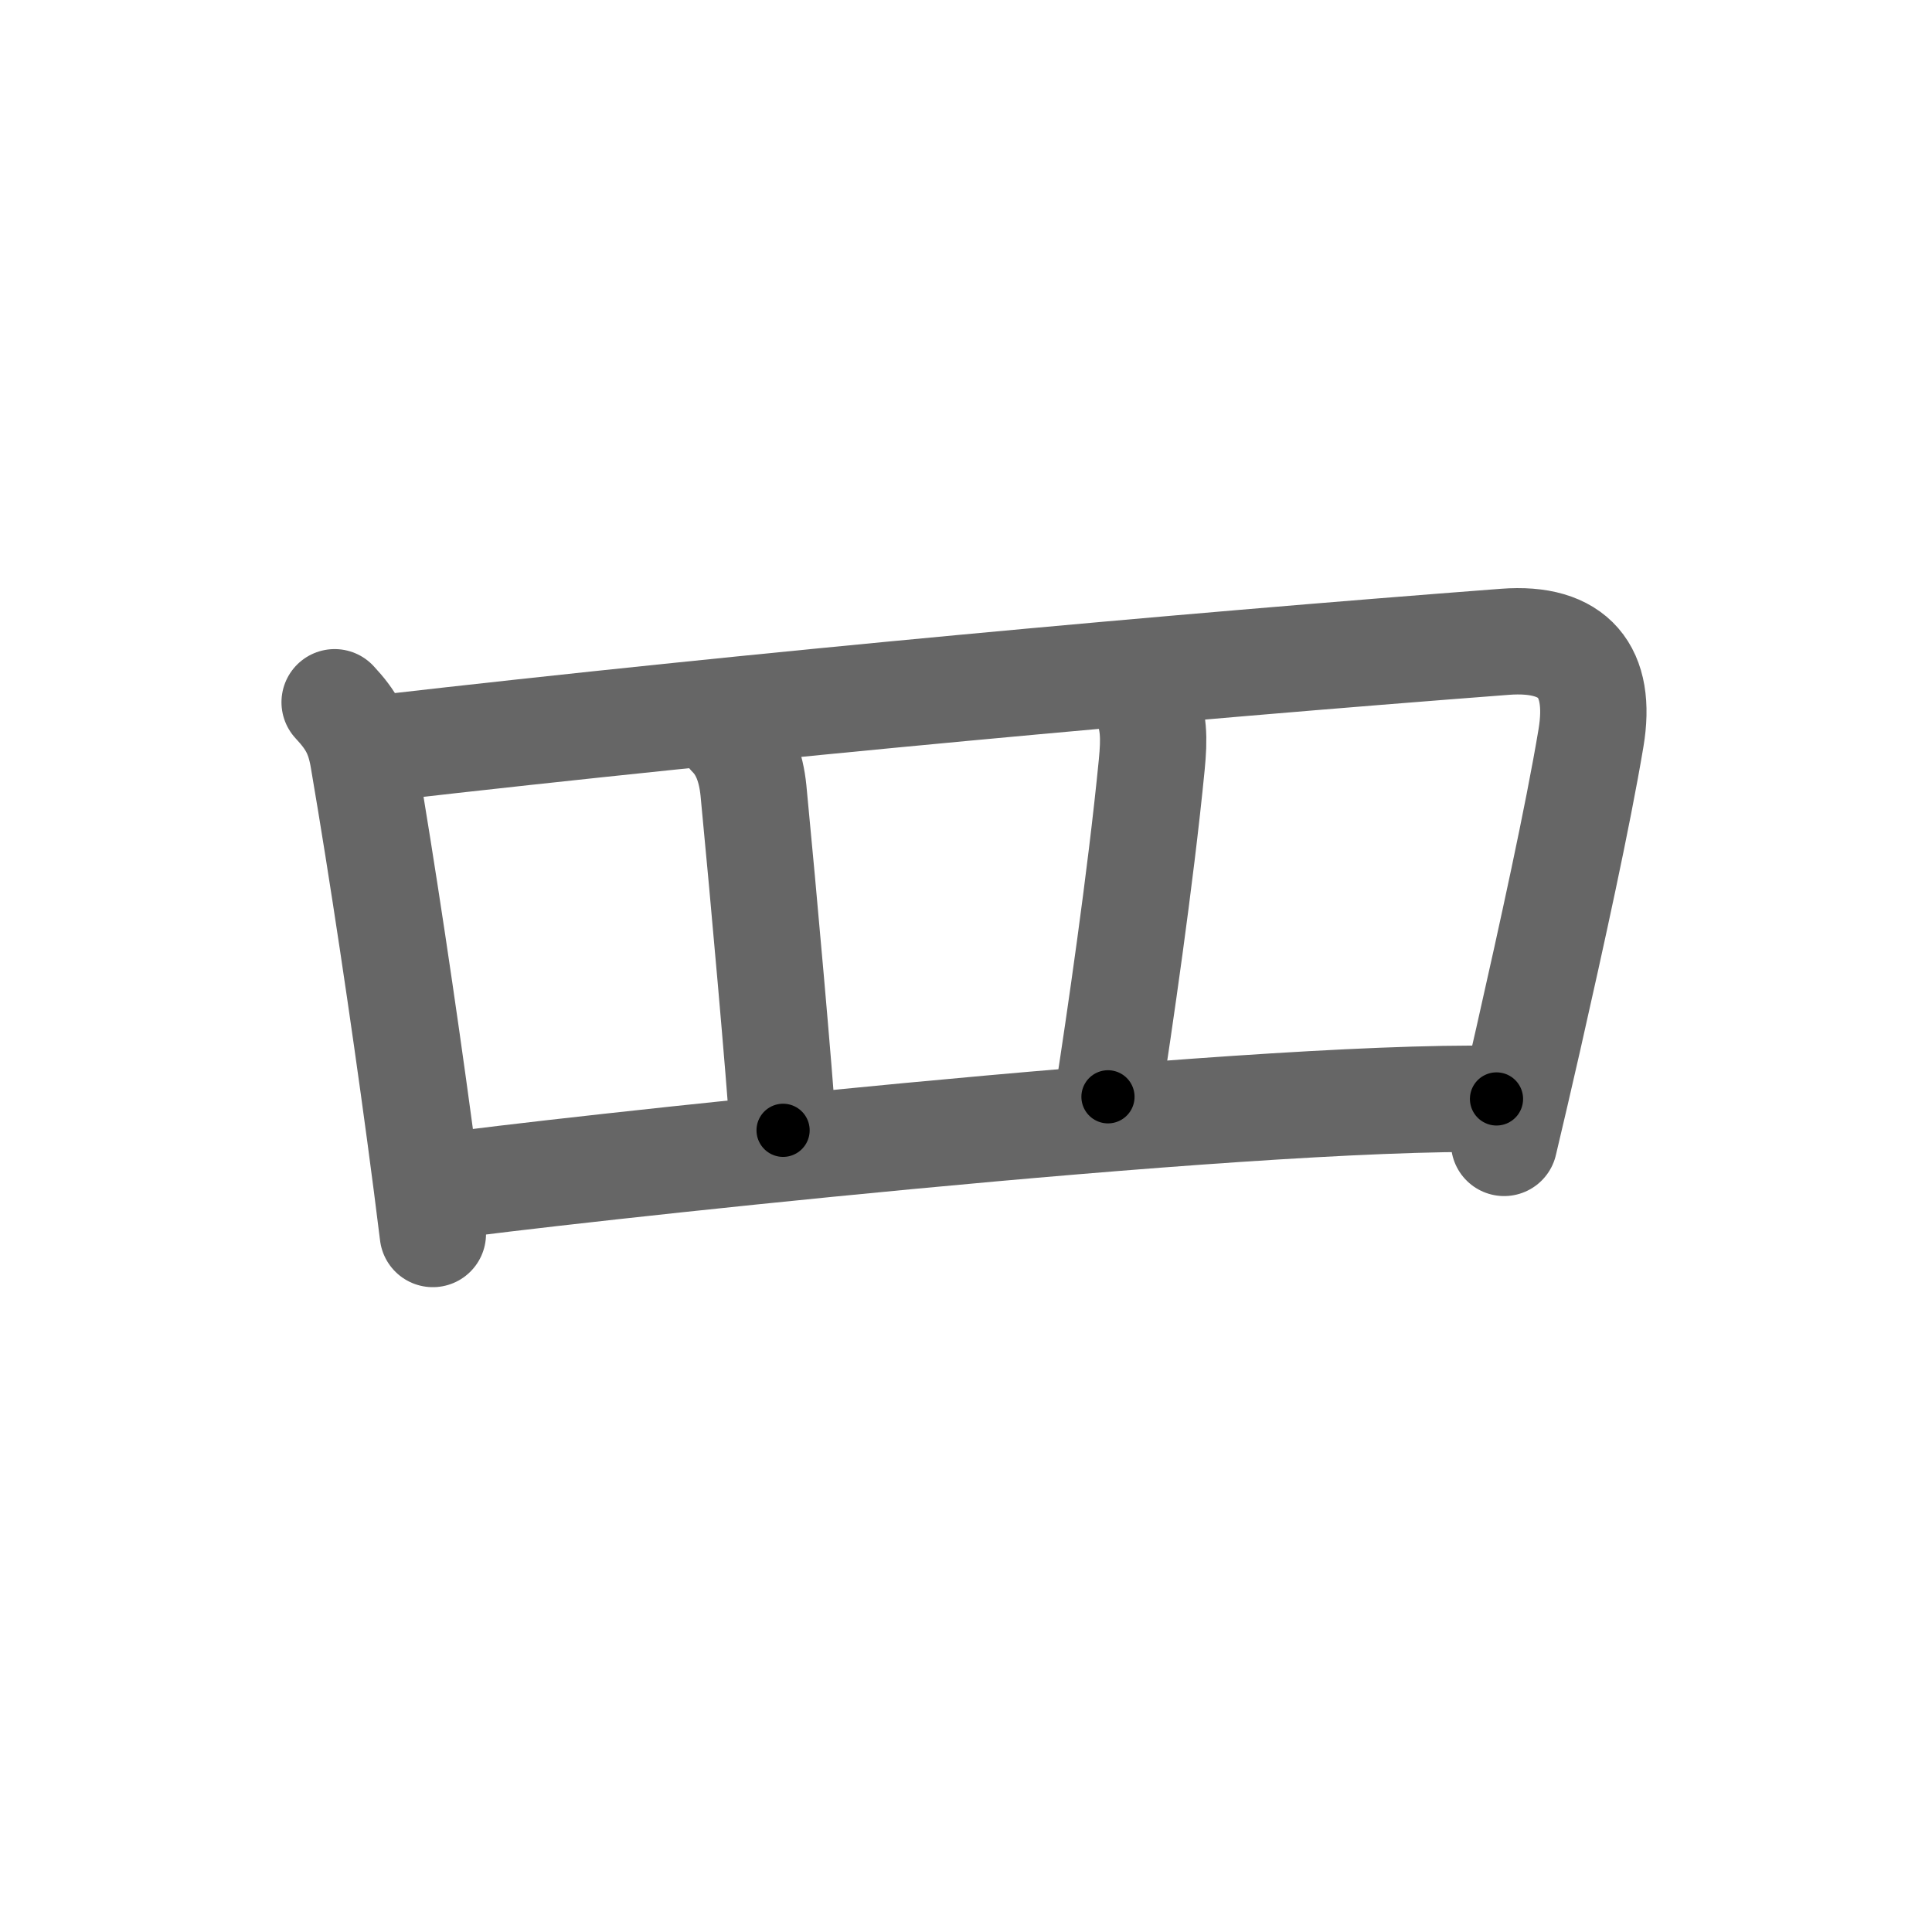 <svg xmlns="http://www.w3.org/2000/svg" width="109" height="109" viewBox="0 0 109 109" id="7f52"><g fill="none" stroke="#666" stroke-width="6" stroke-linecap="round" stroke-linejoin="round"><g><path d="M18.88,39.62c0.94,1.01,1.38,1.78,1.62,3.22c1.07,6.26,2.25,14.16,3.19,21.13c0.27,1.98,0.51,3.88,0.73,5.65" /><path d="M21.4,42.22c21.48-2.47,44.98-4.6,63.5-6.01c3.91-0.3,5.49,1.68,4.86,5.43c-0.74,4.43-2.21,11.11-3.54,16.99c-0.49,2.14-0.95,4.14-1.36,5.85" /><path d="M41.22,41.46c0.72,0.72,1.15,1.75,1.29,3.15c0.57,5.88,1.48,16.17,1.67,19.16" /><path d="M64.55,39.4c0.58,1.22,0.57,2.28,0.43,3.74c-0.63,6.45-1.85,14.74-2.47,18.74" /><path d="M25.07,66.93C30.09,66.2,70,61.75,84.43,62" /></g></g><g fill="none" stroke="#000" stroke-width="3" stroke-linecap="round" stroke-linejoin="round"><path d="M18.88,39.62c0.94,1.01,1.38,1.78,1.62,3.22c1.07,6.26,2.25,14.16,3.19,21.13c0.27,1.98,0.51,3.88,0.73,5.65" stroke-dasharray="30.739" stroke-dashoffset="30.739"><animate attributeName="stroke-dashoffset" values="30.739;30.739;0" dur="0.307s" fill="freeze" begin="0s;7f52.click" /></path><path d="M21.4,42.22c21.48-2.47,44.98-4.6,63.5-6.01c3.91-0.3,5.49,1.68,4.86,5.43c-0.74,4.43-2.21,11.11-3.54,16.99c-0.49,2.14-0.95,4.14-1.36,5.85" stroke-dasharray="96.051" stroke-dashoffset="96.051"><animate attributeName="stroke-dashoffset" values="96.051" fill="freeze" begin="7f52.click" /><animate attributeName="stroke-dashoffset" values="96.051;96.051;0" keyTimes="0;0.298;1" dur="1.029s" fill="freeze" begin="0s;7f52.click" /></path><path d="M41.22,41.46c0.72,0.72,1.15,1.75,1.29,3.15c0.57,5.88,1.48,16.17,1.67,19.16" stroke-dasharray="22.707" stroke-dashoffset="22.707"><animate attributeName="stroke-dashoffset" values="22.707" fill="freeze" begin="7f52.click" /><animate attributeName="stroke-dashoffset" values="22.707;22.707;0" keyTimes="0;0.819;1" dur="1.256s" fill="freeze" begin="0s;7f52.click" /></path><path d="M64.55,39.4c0.58,1.22,0.57,2.28,0.43,3.74c-0.63,6.45-1.85,14.74-2.47,18.74" stroke-dasharray="22.724" stroke-dashoffset="22.724"><animate attributeName="stroke-dashoffset" values="22.724" fill="freeze" begin="7f52.click" /><animate attributeName="stroke-dashoffset" values="22.724;22.724;0" keyTimes="0;0.847;1" dur="1.483s" fill="freeze" begin="0s;7f52.click" /></path><path d="M25.07,66.93C30.09,66.2,70,61.75,84.43,62" stroke-dasharray="59.594" stroke-dashoffset="59.594"><animate attributeName="stroke-dashoffset" values="59.594" fill="freeze" begin="7f52.click" /><animate attributeName="stroke-dashoffset" values="59.594;59.594;0" keyTimes="0;0.713;1" dur="2.079s" fill="freeze" begin="0s;7f52.click" /></path></g></svg>